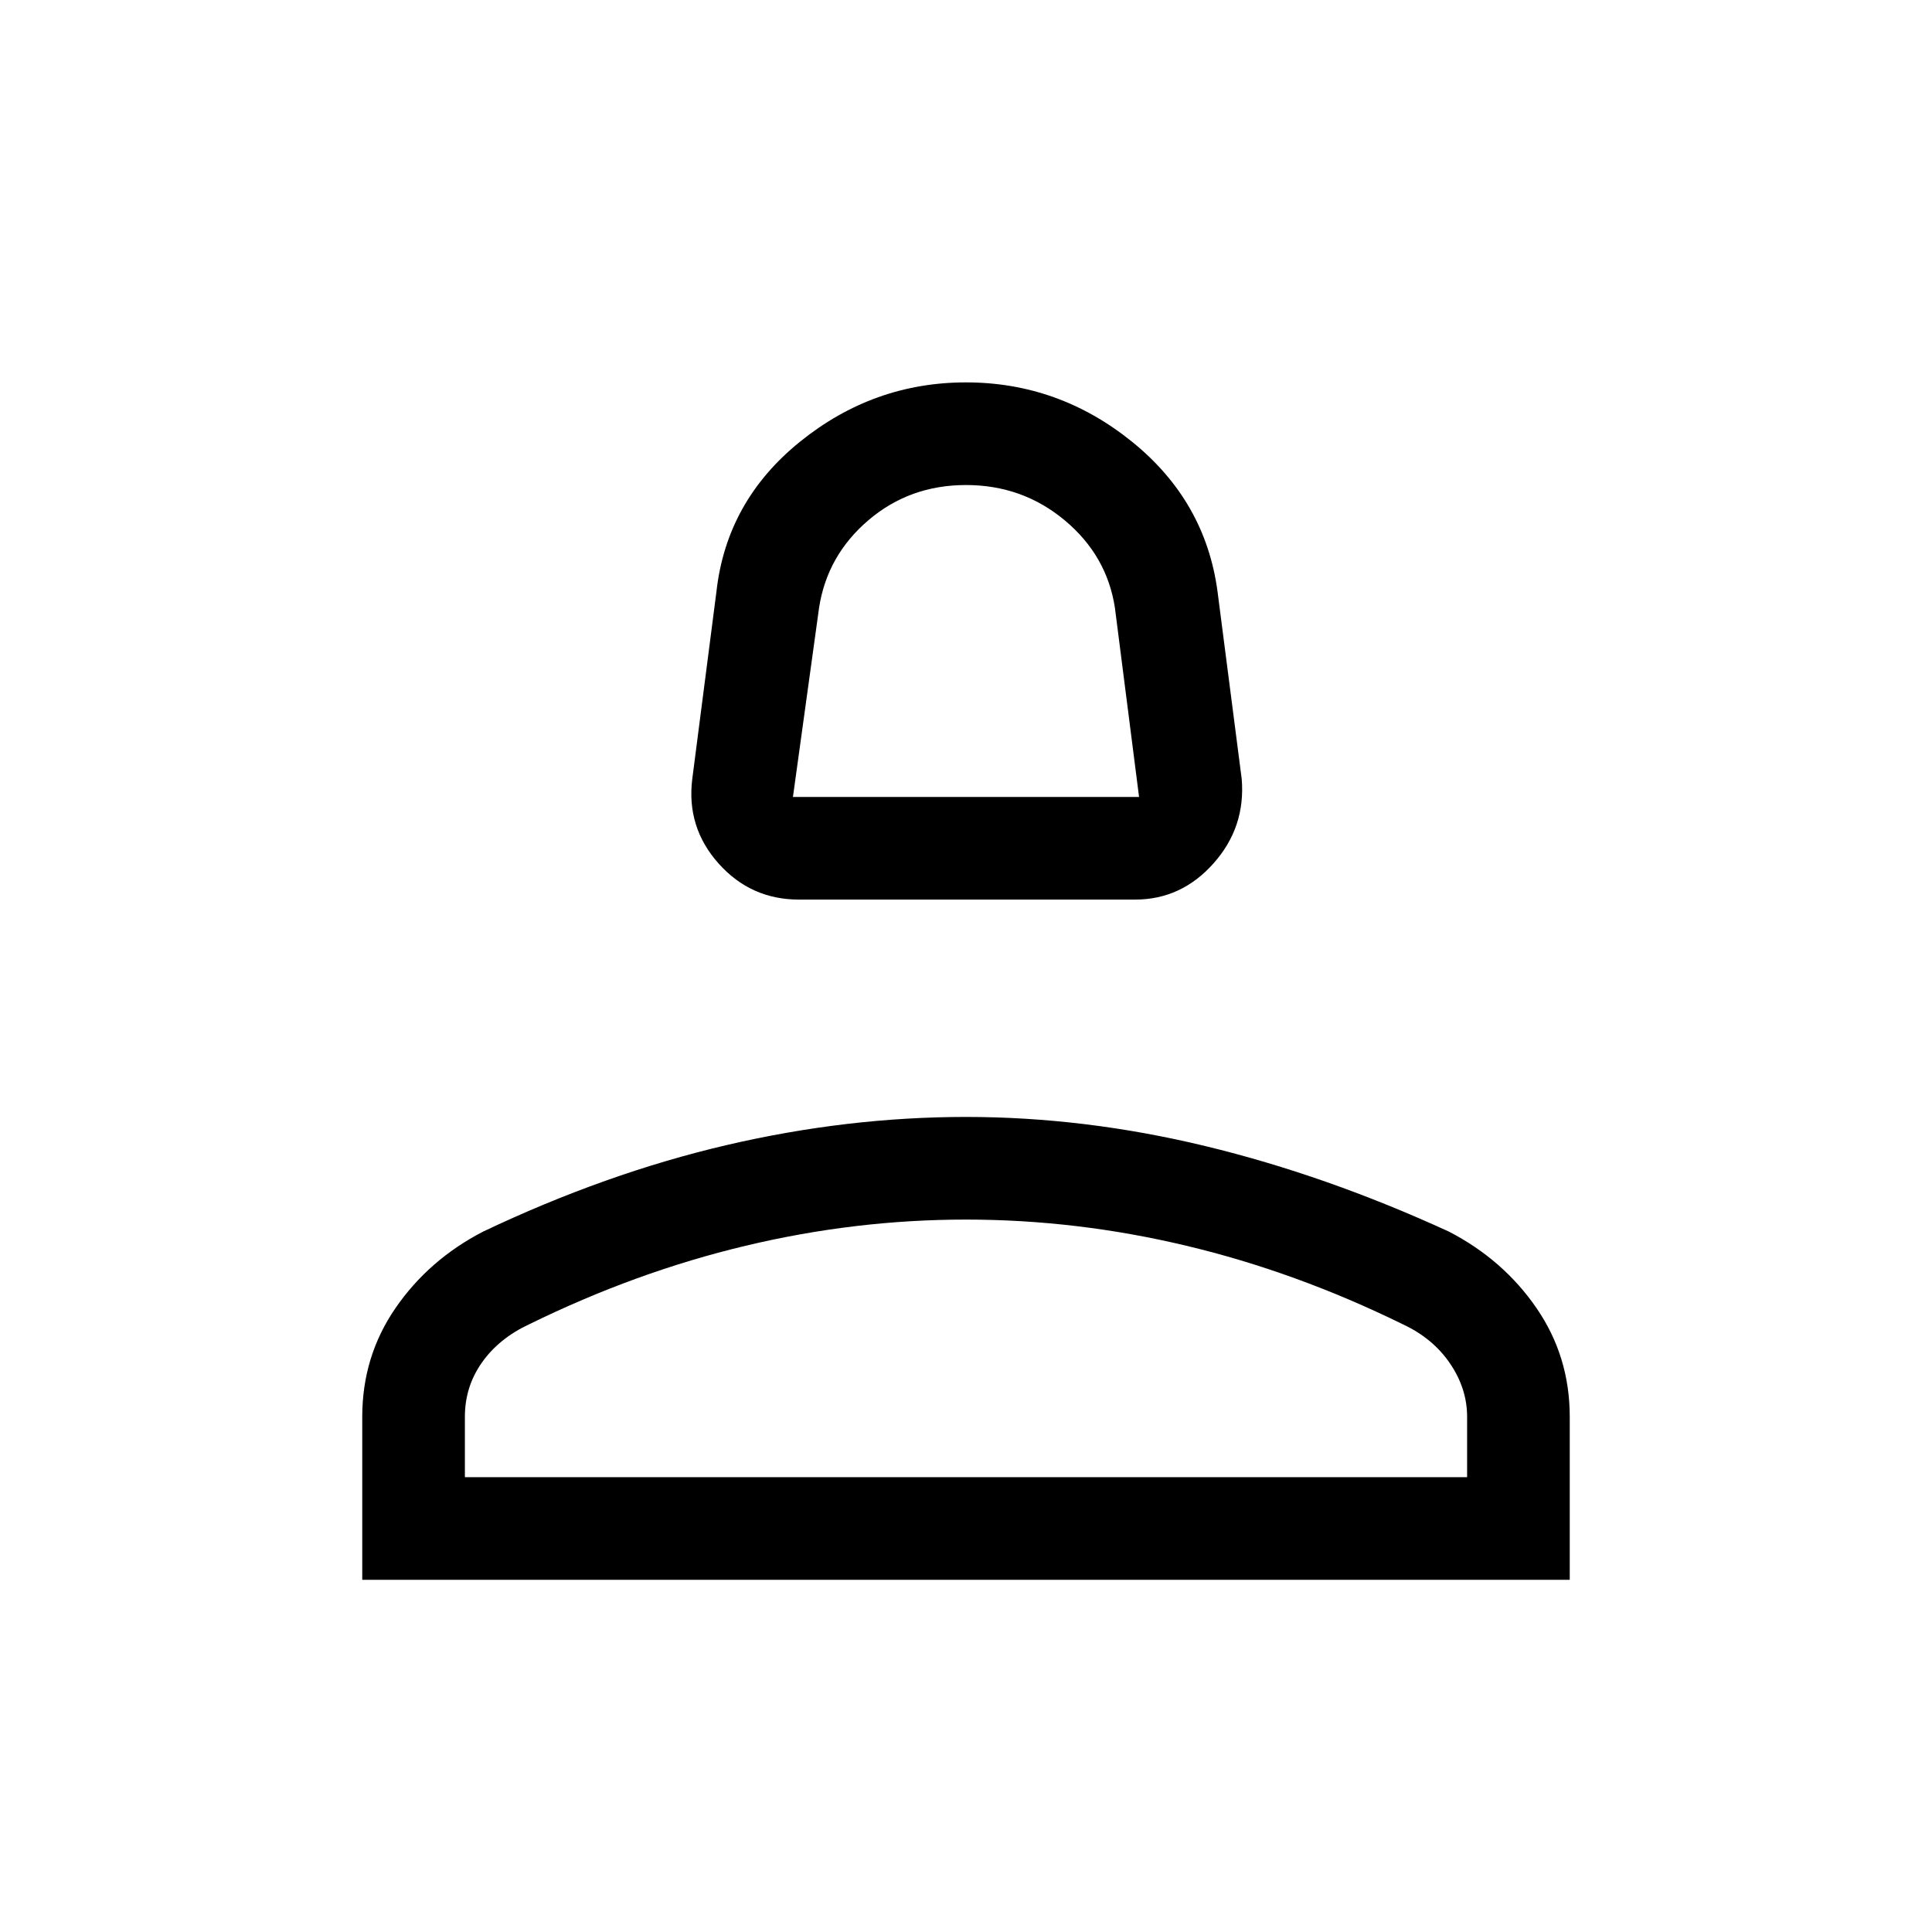 <svg xmlns="http://www.w3.org/2000/svg" height="40" width="40"><path d="M16.542 18.625q-1 0-1.667-.75t-.542-1.75l.5-3.875q.209-1.875 1.729-3.104Q18.083 7.917 20 7.917q1.917 0 3.438 1.229 1.52 1.229 1.77 3.104l.5 3.875q.084 1-.583 1.75-.667.75-1.625.75Zm-.125-2.125h7.166l-.5-3.917q-.166-1.083-1.041-1.812-.875-.729-2.042-.729-1.167 0-2.021.729-.854.729-1.021 1.812ZM7.5 32.708v-3.375q0-1.25.688-2.25.687-1 1.812-1.583 2.542-1.208 5.042-1.792 2.5-.583 4.958-.583t4.958.604q2.5.604 5.042 1.771 1.125.583 1.812 1.583.688 1 .688 2.25v3.375Zm2.125-2.125h20.75v-1.25q0-.583-.354-1.104-.354-.521-.979-.812-2.209-1.084-4.48-1.625-2.27-.542-4.562-.542-2.292 0-4.562.542-2.271.541-4.48 1.625-.625.291-.979.791t-.354 1.125Zm10.375 0ZM20 16.5Z"/></svg>